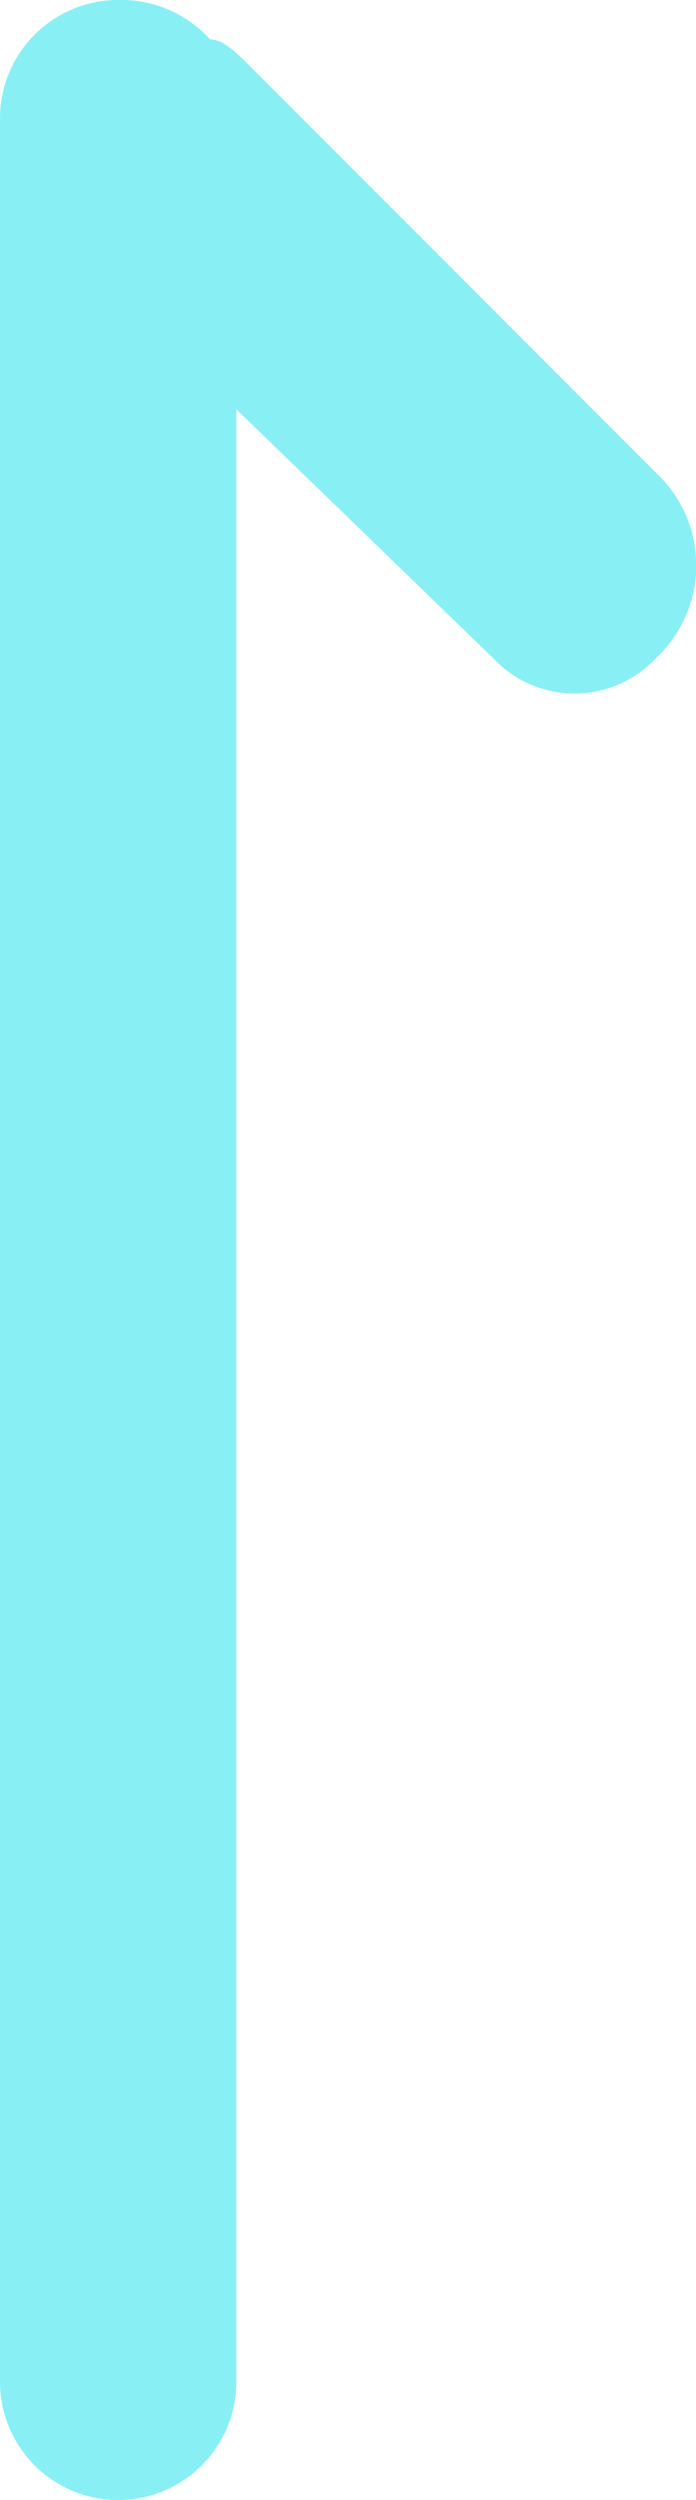 <svg xmlns="http://www.w3.org/2000/svg" viewBox="0 0 4.24 15.21"><defs><style>.cls-1{fill:#88f0f4;}</style></defs><title>资源 1</title><g id="图层_2" data-name="图层 2"><g id="图层_1-2" data-name="图层 1"><path class="cls-1" d="M4,2.88,1.52.4C1.44.32,1.36.24,1.28.24A.73.73,0,0,0,.72,0,.72.72,0,0,0,0,.72V14.49a.72.72,0,1,0,1.44,0v-12L3,4A.68.68,0,0,0,4,4,.77.77,0,0,0,4,2.88Z"/></g></g></svg>